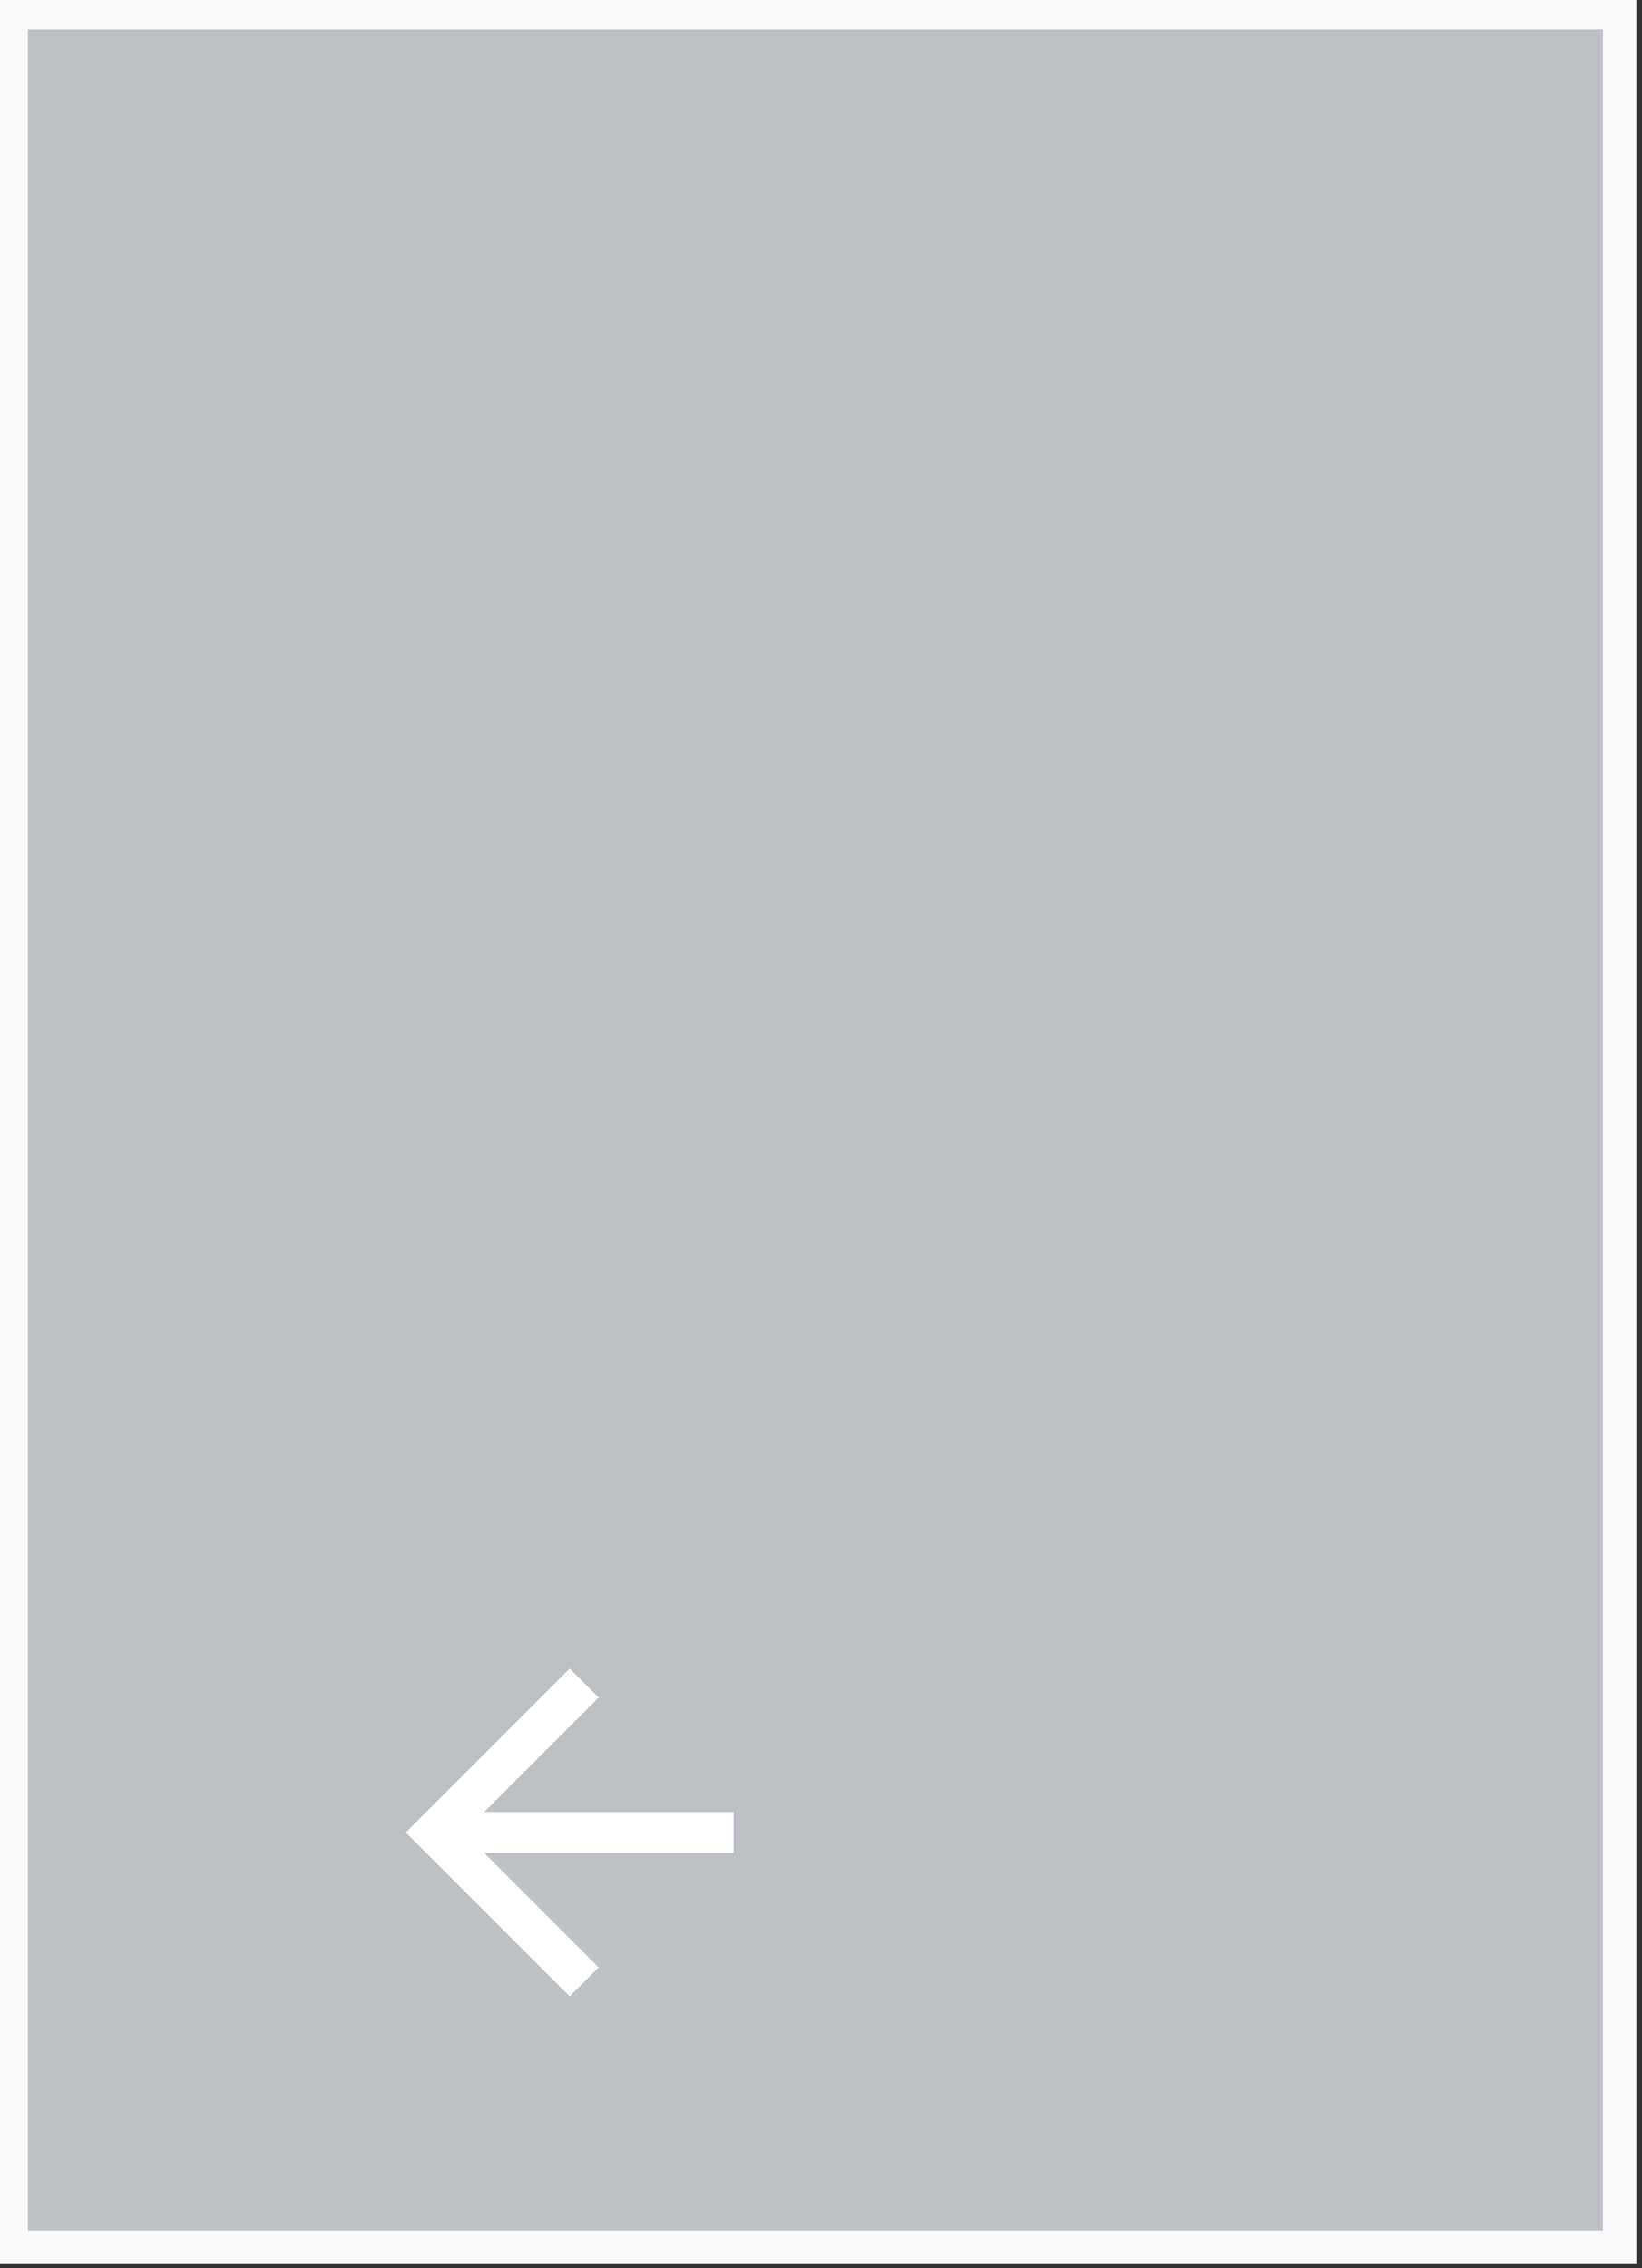 <svg width="147px" height="203px" viewBox="0 0 147 203" version="1.1" xmlns="http://www.w3.org/2000/svg" xmlns:xlink="http://www.w3.org/1999/xlink">
    <rect x="0" y="0" width="147" height="203" fill="#333333" stroke="none"/>
    <title>carrotary_back</title>
    <g id="carrotary_back" stroke="none" stroke-width="1" fill="none" fill-rule="evenodd">
        <g id="emulator_rotary_controller" transform="translate(-46, -190)">
            <rect id="Rectangle-Copy-2" stroke="#F9F9F9" stroke-width="3" fill="#BDC1C6" fill-rule="nonzero" x="47" y="191.132" width="144" height="200"></rect>
            <polygon id="Path" fill="#FFFFFF" fill-rule="nonzero" points="111.667 352.167 89.355 352.167 99.594 341.927 97 339.333 82.333 354 97 368.667 99.594 366.072 89.355 355.833 111.667 355.833"></polygon>
        </g>
    </g>
</svg>
